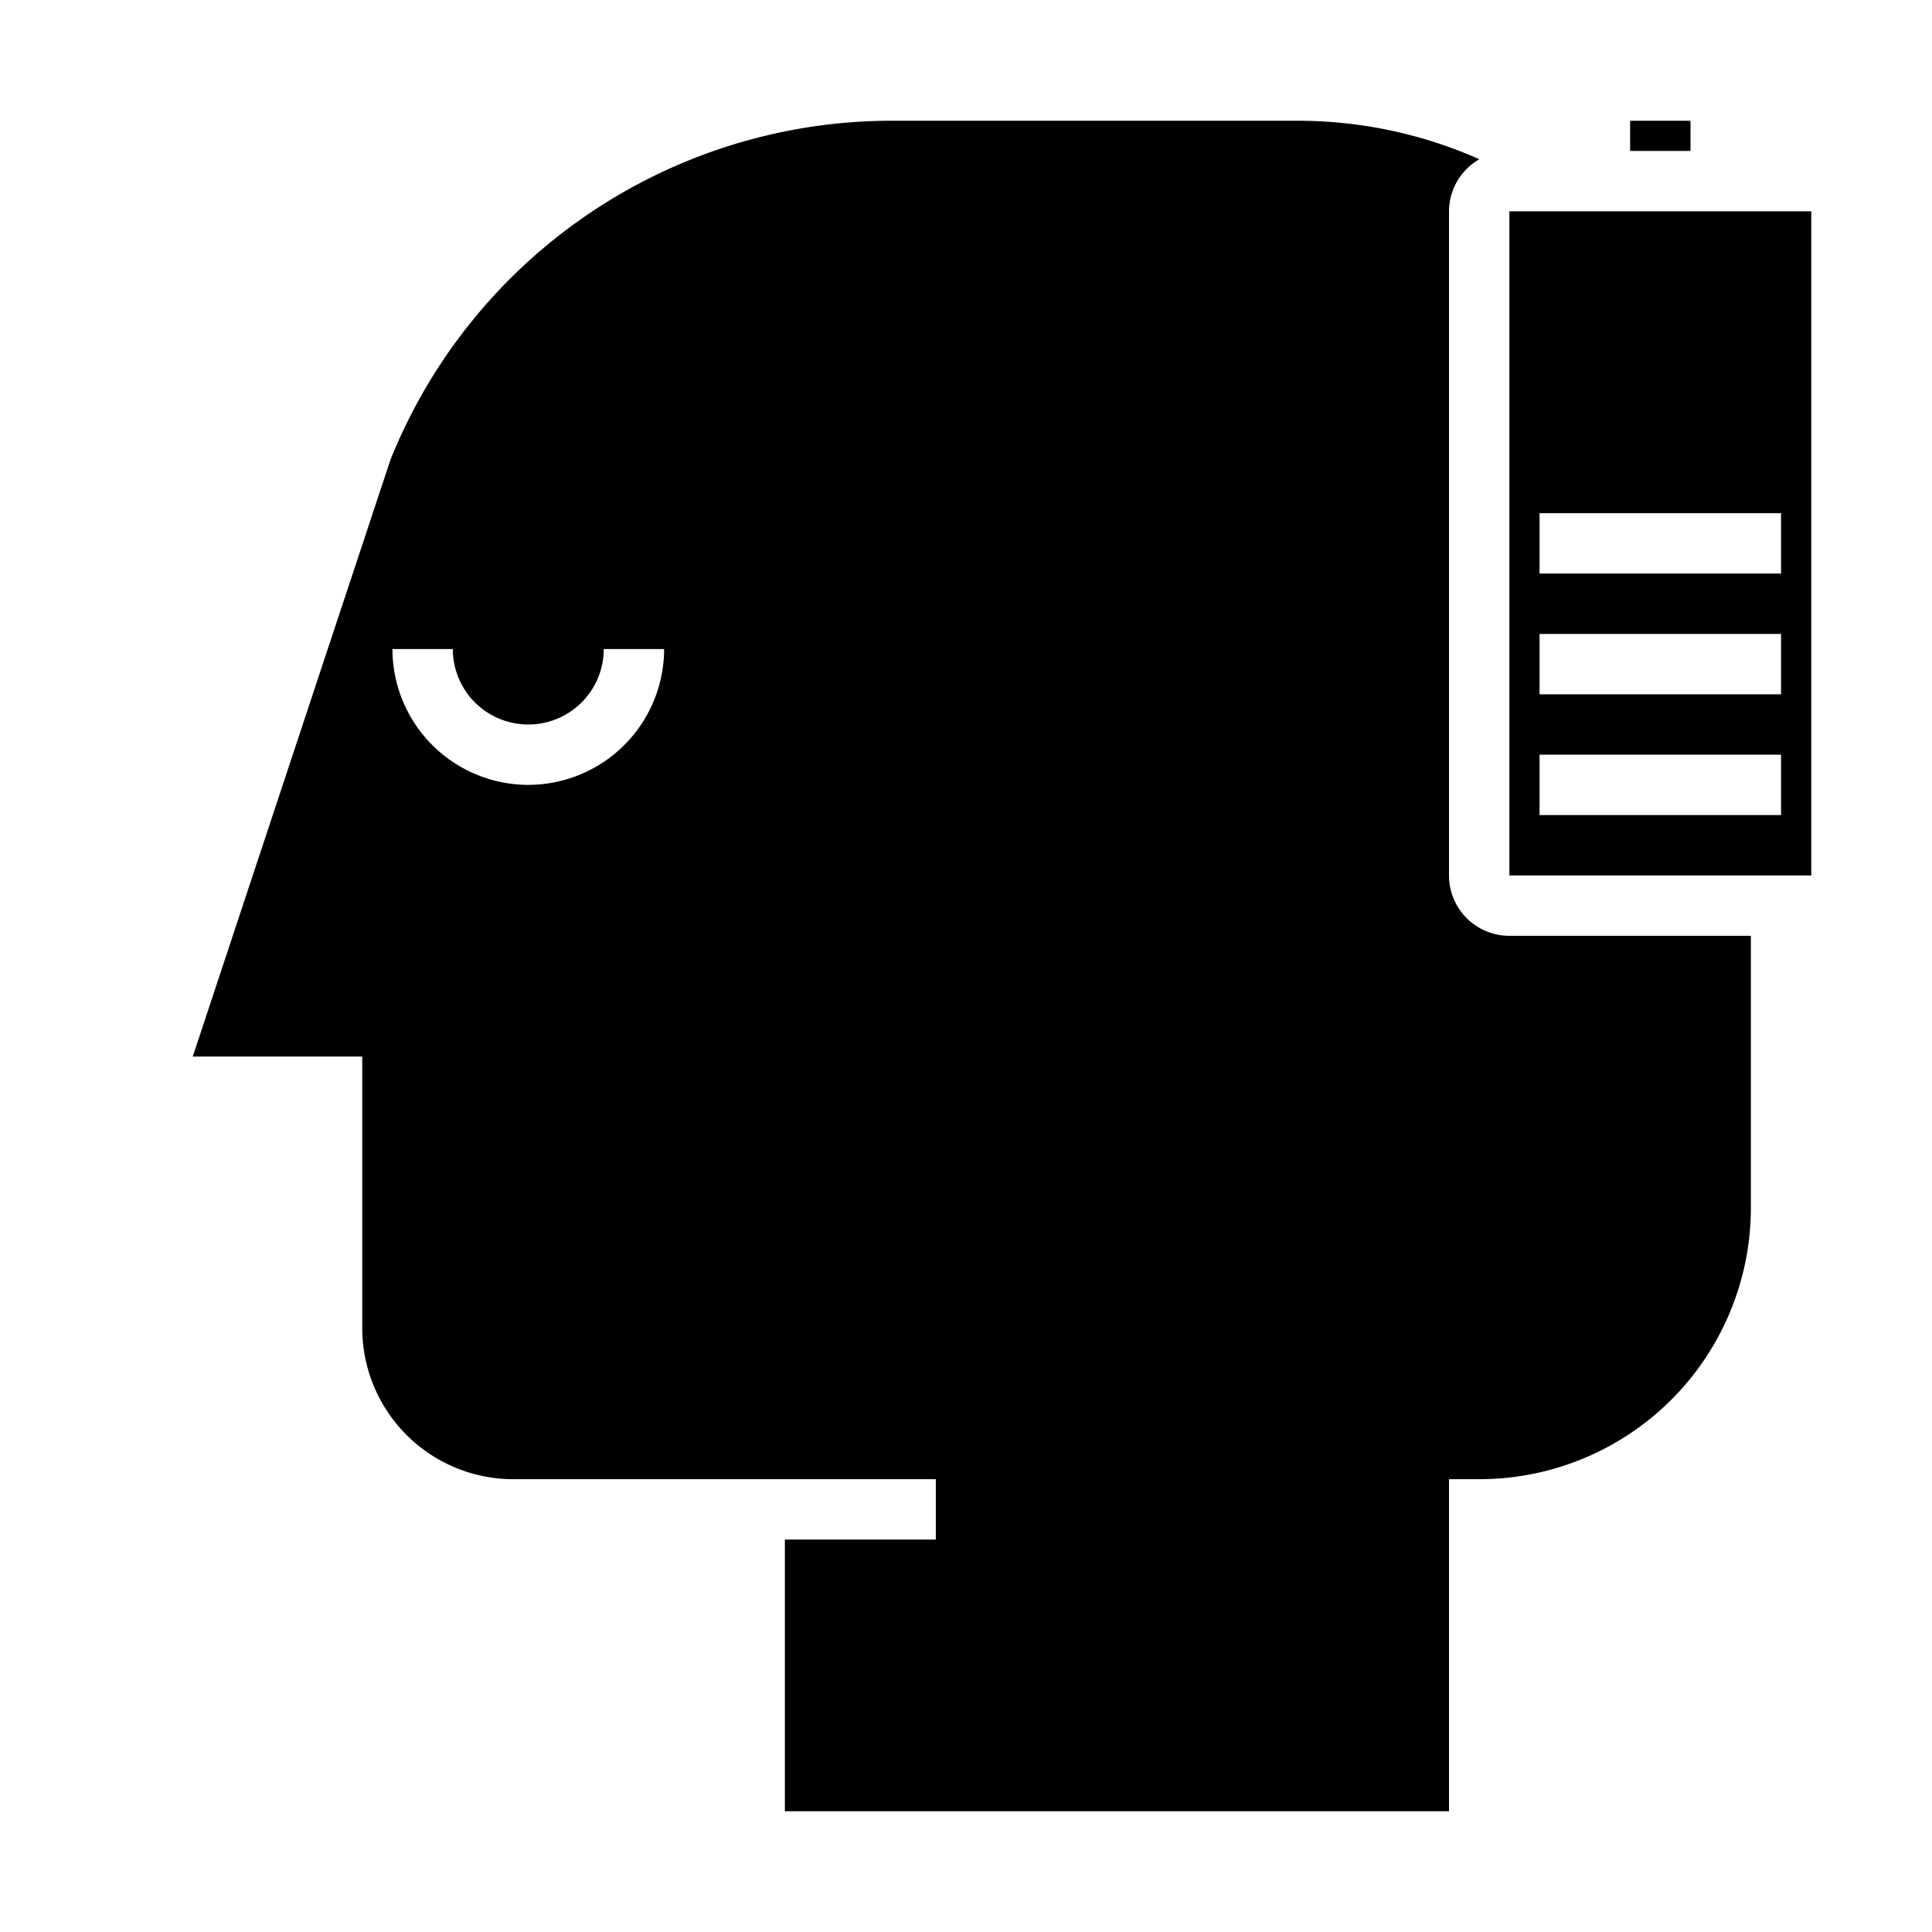 <svg xmlns="http://www.w3.org/2000/svg" viewBox="0 0 64 64" x="0px" y="0px"><g><path d="M50,31a2,2,0,0,1-2-2V7a1.993,1.993,0,0,1,1.006-1.725A14.817,14.817,0,0,0,43,4H29.392A17.9,17.9,0,0,0,12.934,15.231L6.385,35H12v9a5.006,5.006,0,0,0,5,5H31v2H26v9H48V49h1a8.994,8.994,0,0,0,9-9V31ZM17.5,26A4.505,4.505,0,0,1,13,21.5h2a2.5,2.5,0,0,0,5,0h2A4.505,4.505,0,0,1,17.5,26Z"></path><path d="M50,29H60V7H50Zm1-12h8v2H51Zm0,4h8v2H51Zm0,4h8v2H51Z"></path><rect x="54" y="4" width="2" height="1"></rect></g></svg>
